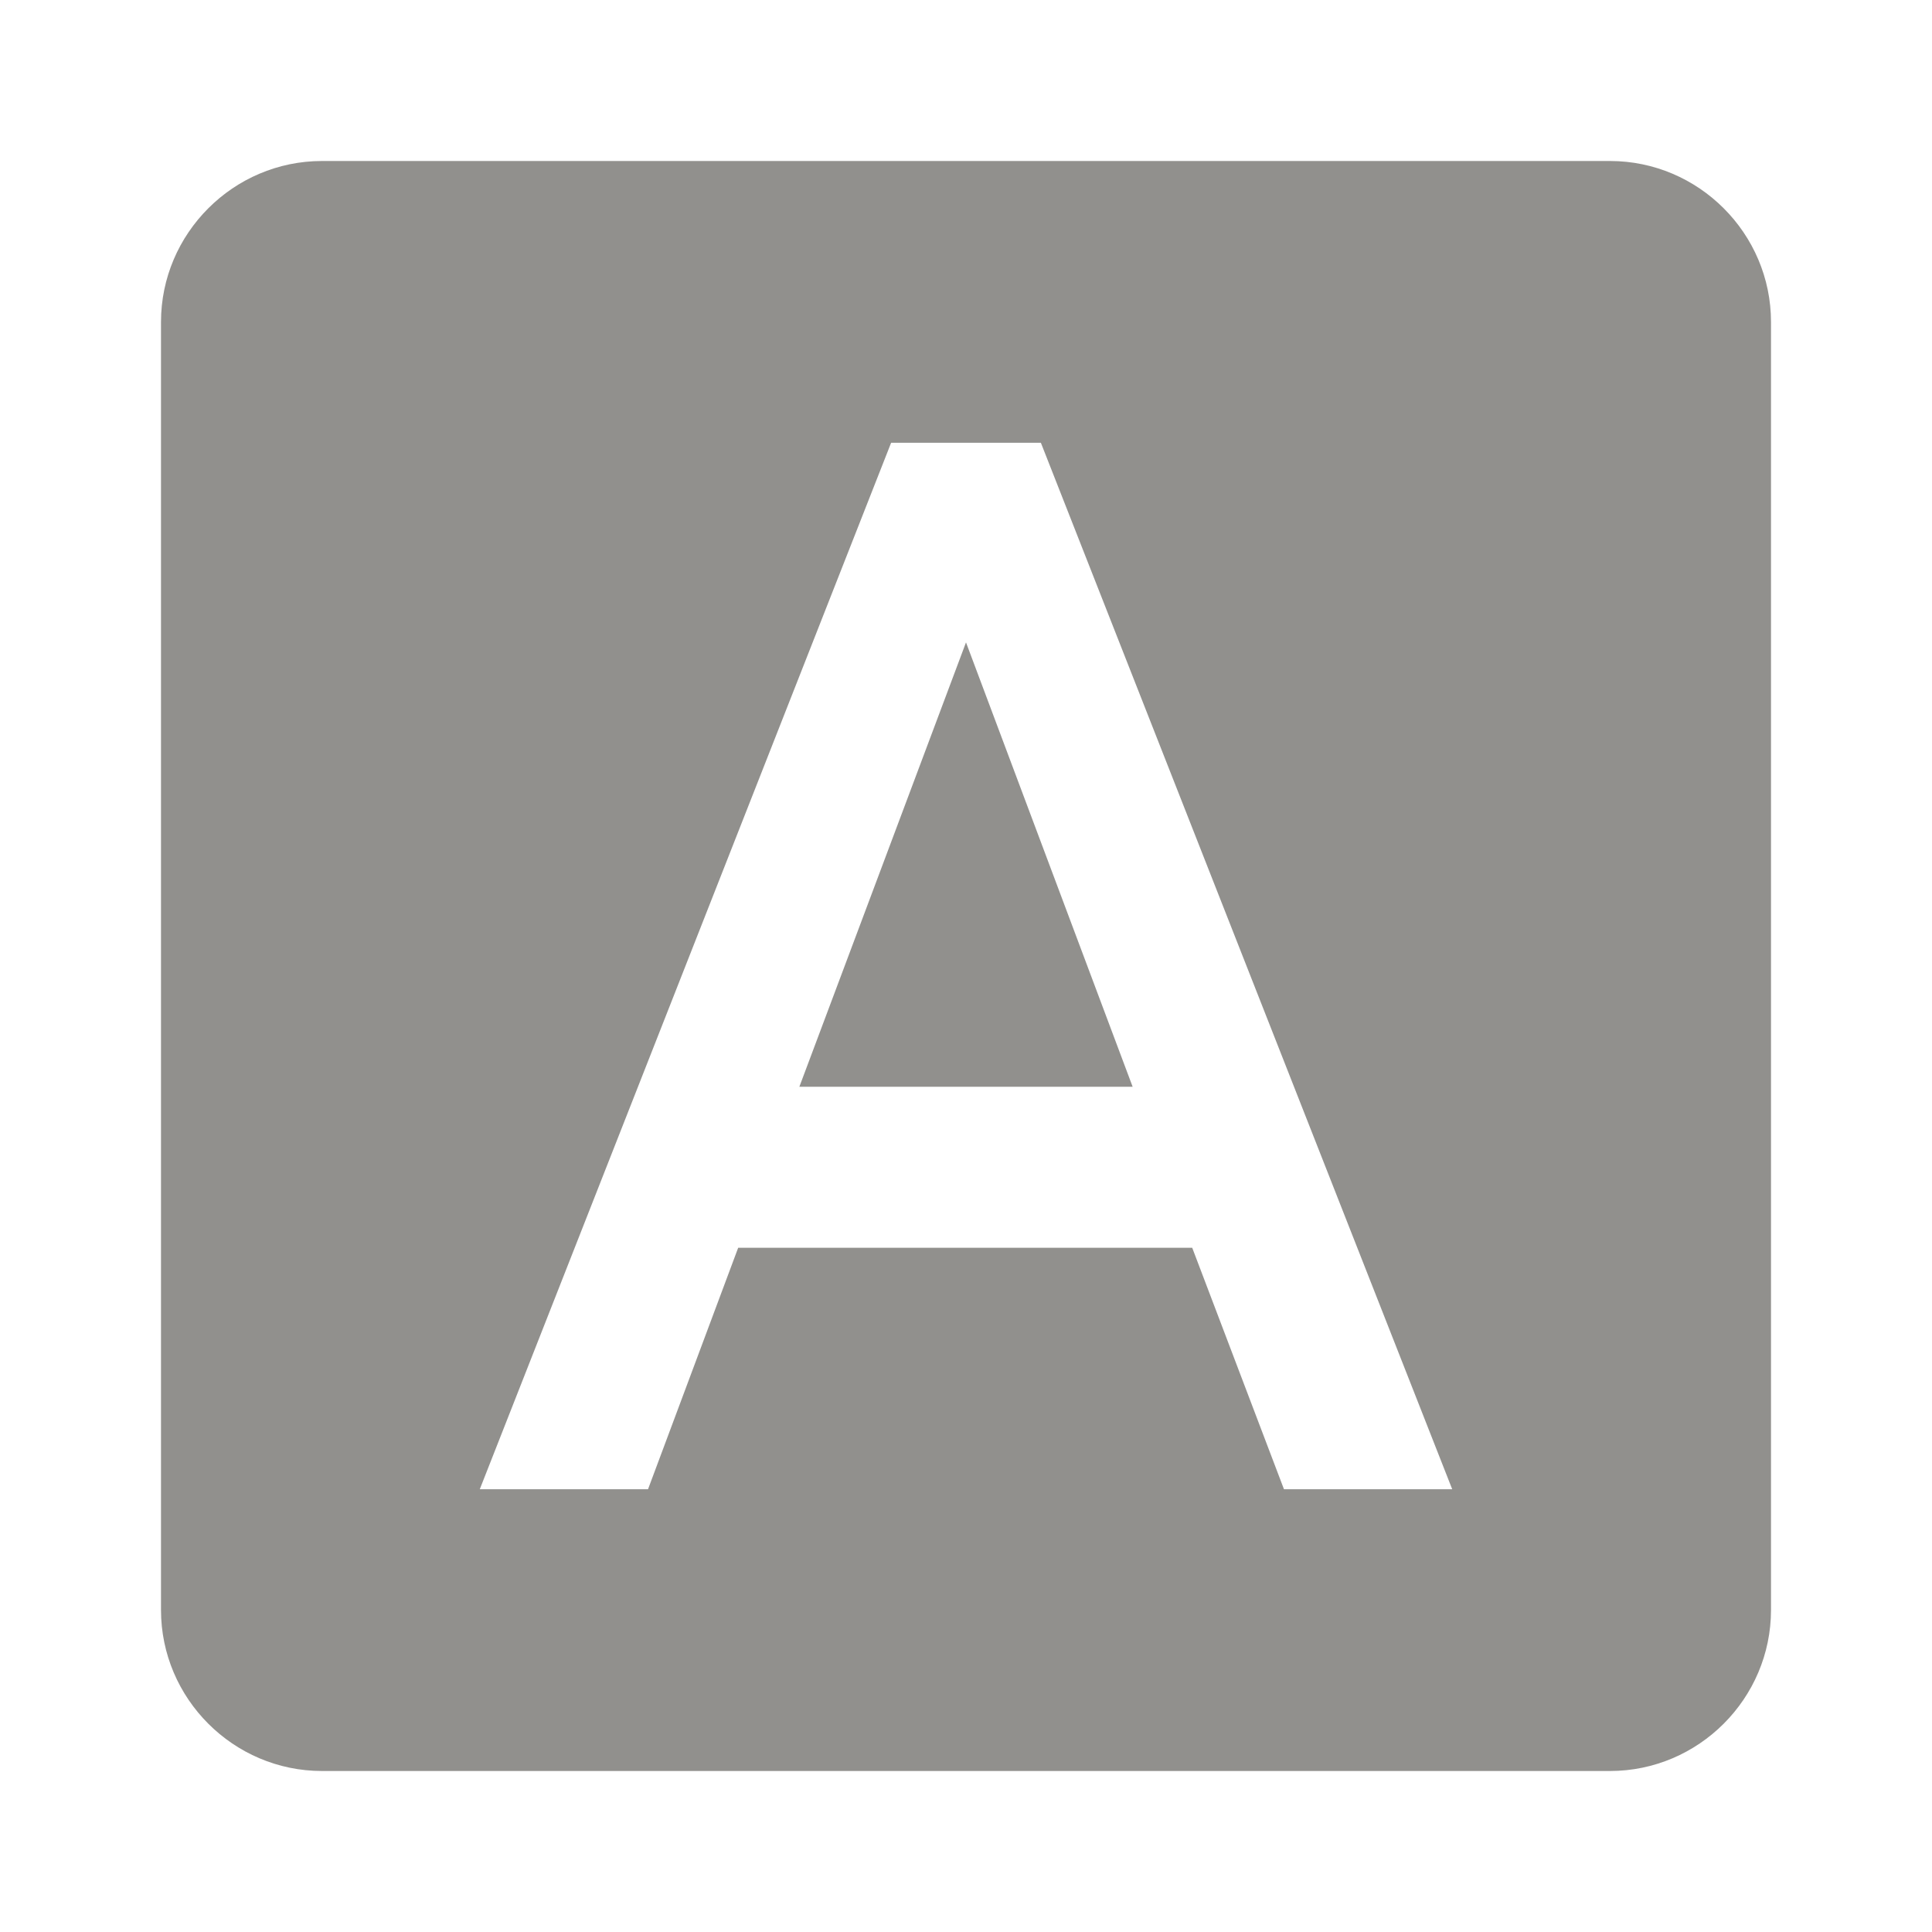 <!-- Generated by IcoMoon.io -->
<svg version="1.1" xmlns="http://www.w3.org/2000/svg" width="280" height="280" viewBox="0 0 280 280">
<title>mt-font_download</title>
<path fill="#91908d" d="M115.85 157.5h48.3l-24.15-64.4-24.15 64.4zM233.333 23.333h-186.667c-12.833 0-23.333 10.5-23.333 23.333v186.667c0 12.833 10.5 23.333 23.333 23.333h186.667c12.833 0 23.333-10.5 23.333-23.333v-186.667c0-12.833-10.5-23.333-23.333-23.333v0zM186.083 215.833l-13.3-35h-65.8l-13.067 35h-24.383l59.617-151.667h21.7l59.617 151.667h-24.383z"></path>
</svg>
